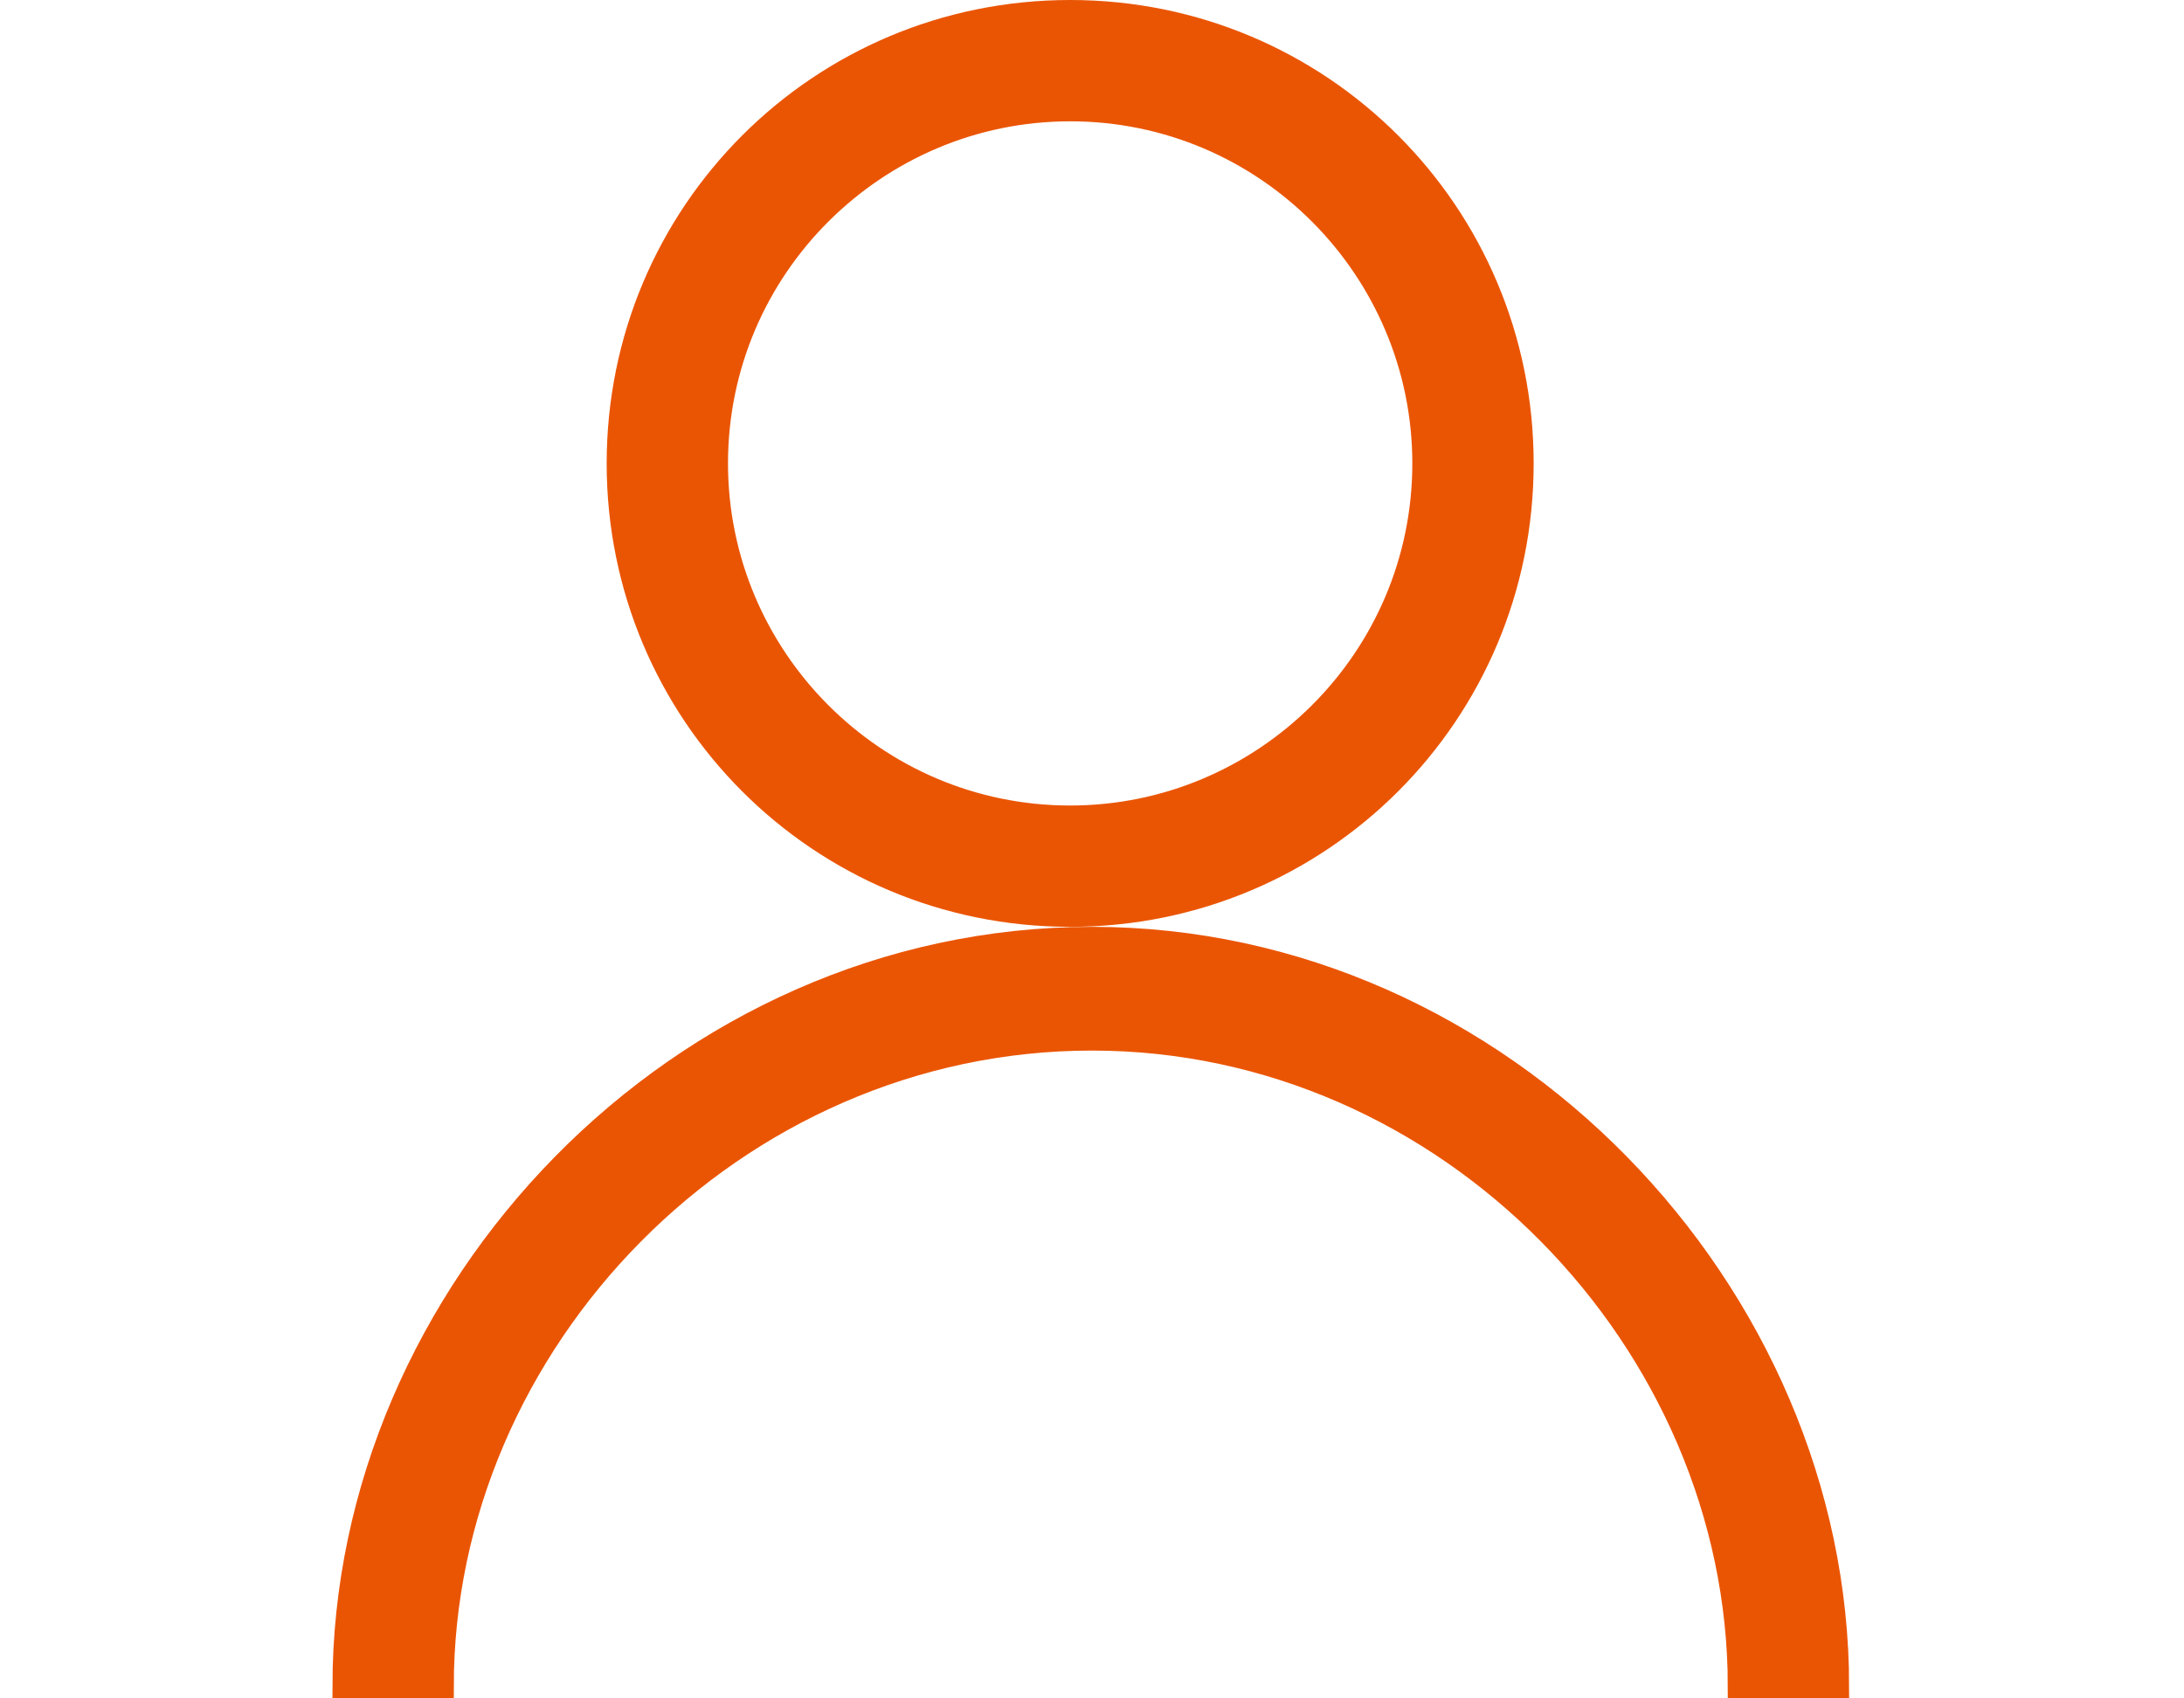 <?xml version="1.0" encoding="utf-8"?>
<!-- Generator: Adobe Illustrator 19.1.0, SVG Export Plug-In . SVG Version: 6.00 Build 0)  -->
<svg version="1.1" id="图层_1" xmlns="http://www.w3.org/2000/svg" xmlns:xlink="http://www.w3.org/1999/xlink" x="0px" y="0px"
	 viewBox="-252 385.9 90 70" style="enable-background:new -252 385.9 90 70;" xml:space="preserve">
<style type="text/css">
	.st0{fill:#EA5504;stroke:#EA5504;stroke-miterlimit:10;}
</style>
<g>
	<path class="st0" d="M-207.9,423.6c-10.3,0-18.6-8.3-18.6-18.6c0-10.3,8.3-18.6,18.6-18.6s18.6,8.3,18.6,18.6
		C-189.3,415.3-197.6,423.6-207.9,423.6L-207.9,423.6z M-207.9,390.4c-8,0-14.6,6.5-14.6,14.6c0,8,6.5,14.6,14.6,14.6
		c8,0,14.6-6.5,14.6-14.6C-193.3,397-199.8,390.4-207.9,390.4L-207.9,390.4z M-176.3,455.4h-4c0-14.2-12-26.7-26.7-26.7
		c-14.8,0-26.8,12.5-26.8,26.7h-4c0-16.2,13.8-30.8,30.8-30.8C-190.1,424.6-176.3,439.2-176.3,455.4L-176.3,455.4z"/>
</g>
</svg>
